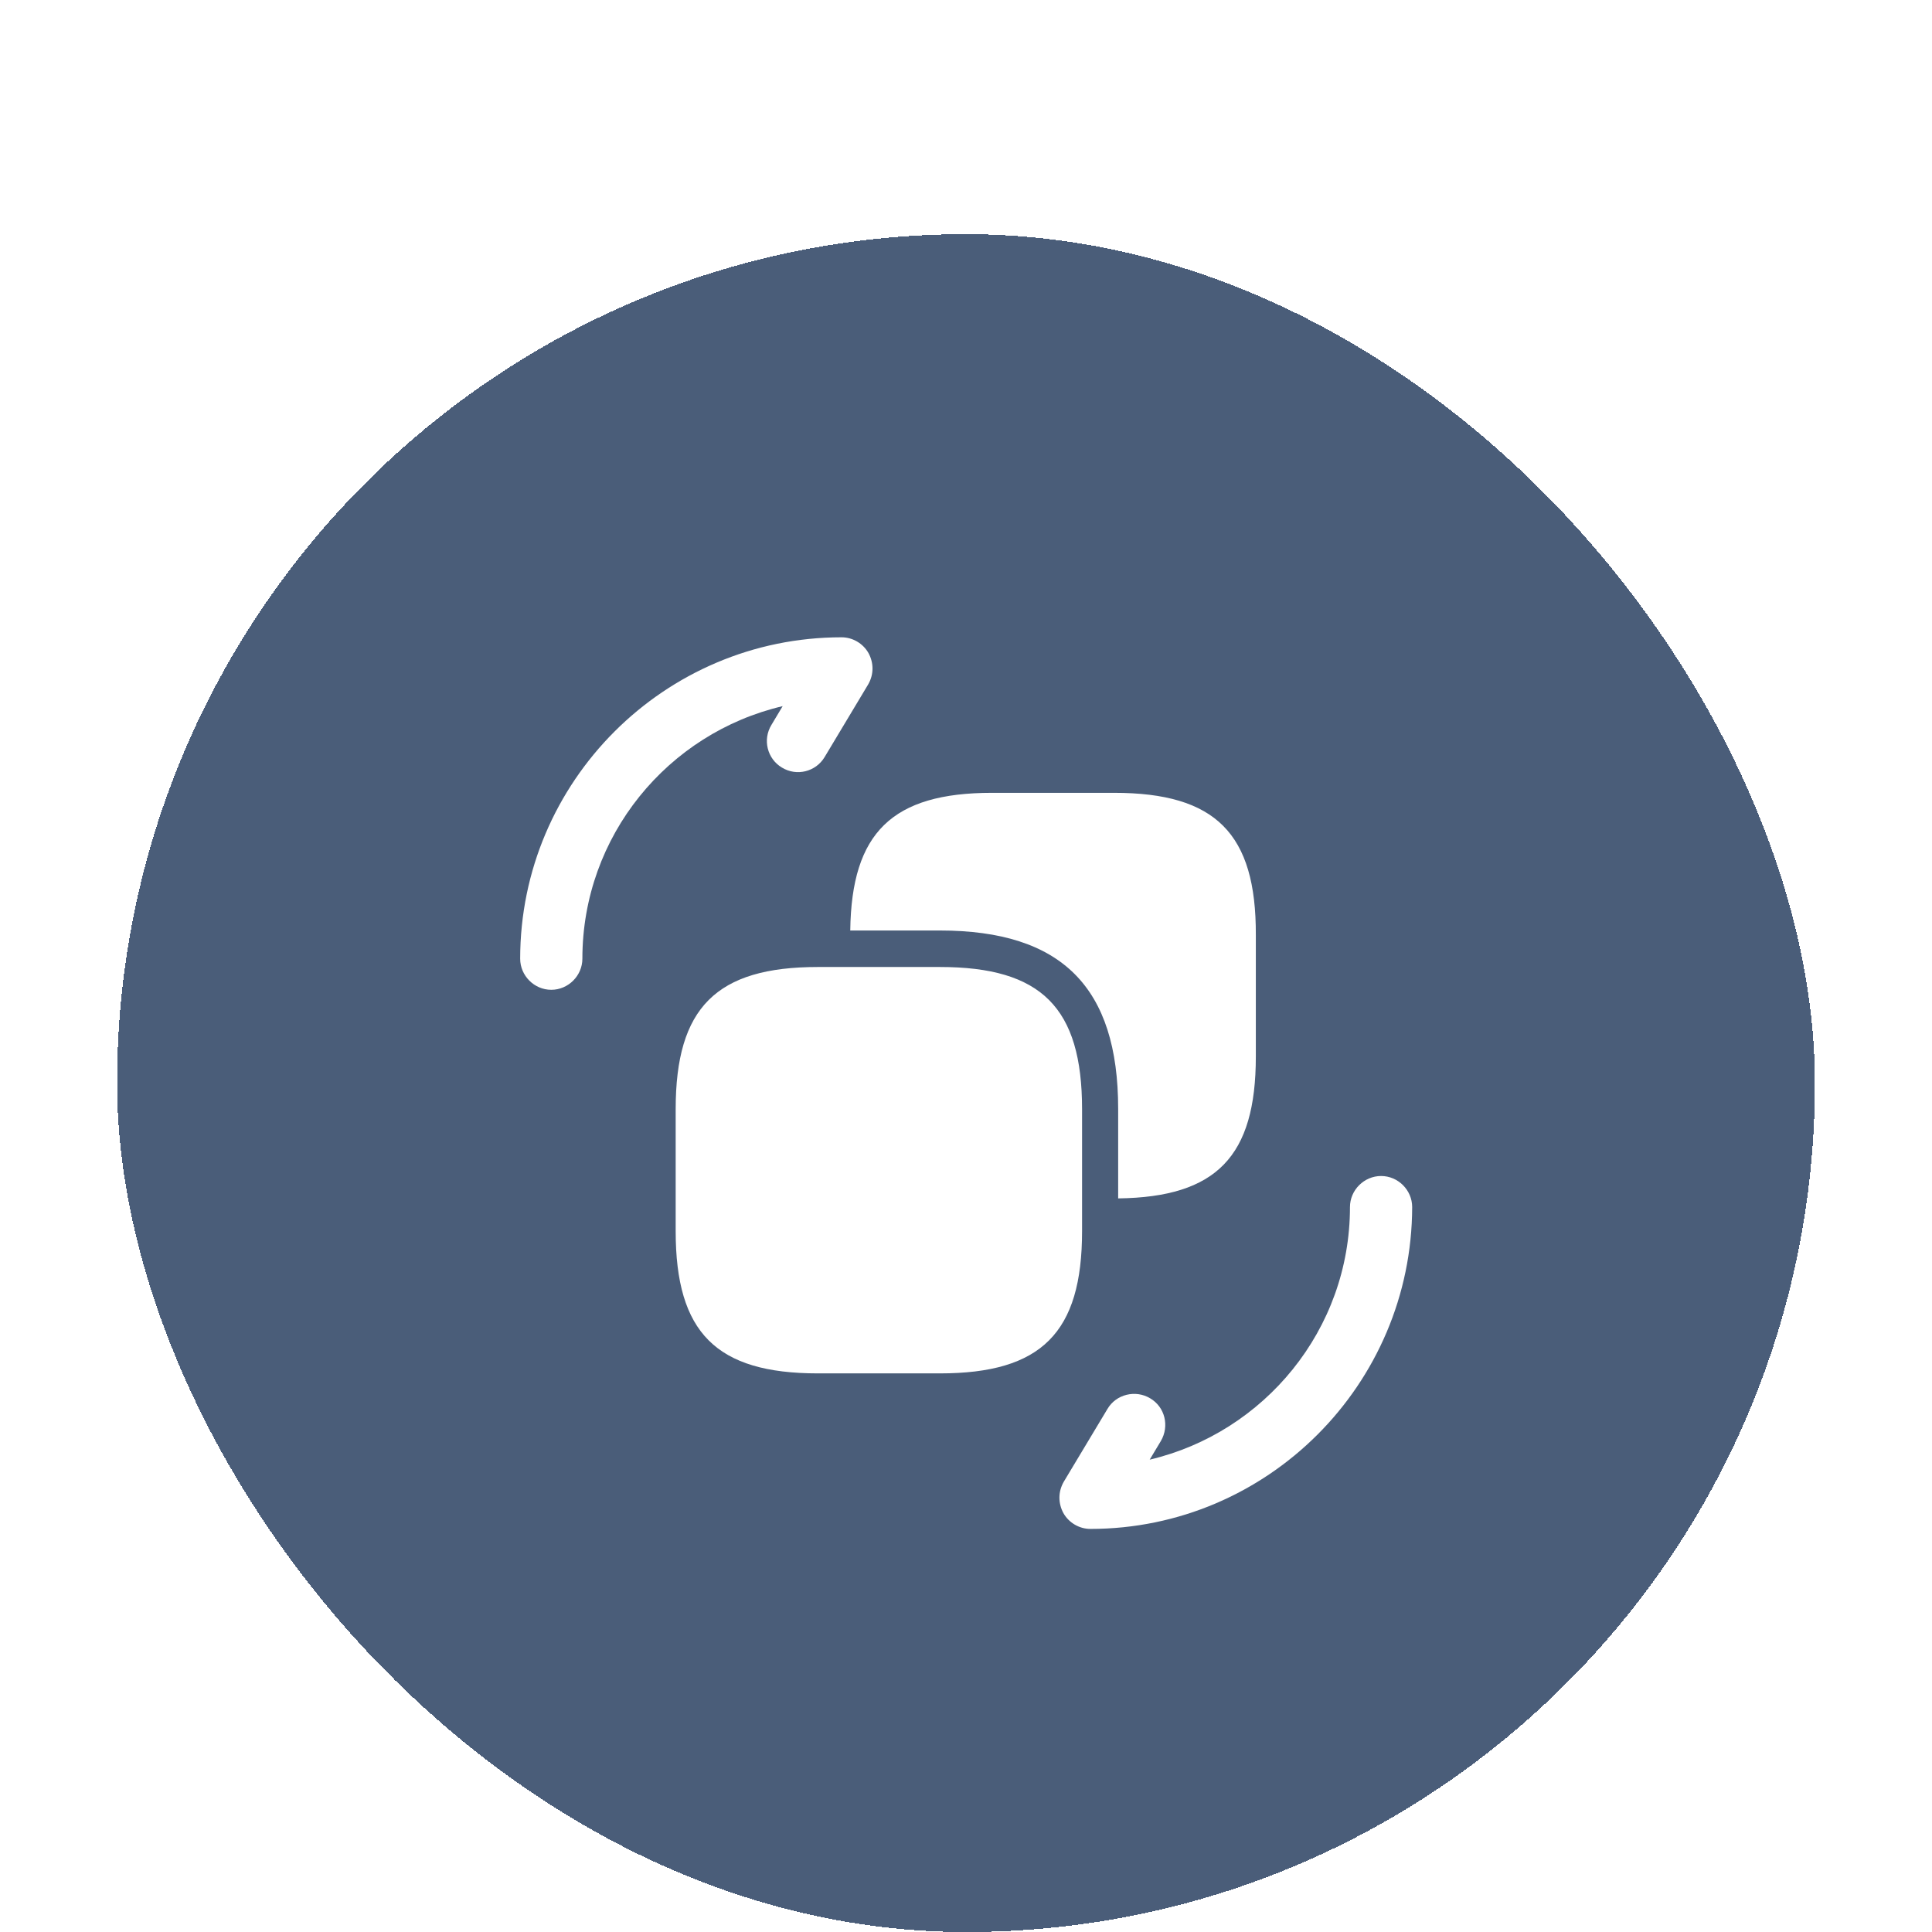 <svg width="66" height="66" viewBox="0 0 66 66" fill="none" xmlns="http://www.w3.org/2000/svg">
<g opacity="0.8" filter="url(#filter0_dd_1470_46233)">
<rect x="4" width="58" height="58" rx="29" fill="#1D3557" shape-rendering="crispEdges"/>
<path fill-rule="evenodd" clip-rule="evenodd" d="M17.77 24.751C17.77 25.331 18.251 25.813 18.832 25.813C19.413 25.813 19.895 25.331 19.895 24.751C19.895 20.557 22.813 17.044 26.737 16.123L26.355 16.761C26.043 17.271 26.213 17.922 26.709 18.22C27.219 18.532 27.87 18.361 28.168 17.866L29.655 15.386C29.854 15.046 29.854 14.65 29.669 14.31C29.485 13.984 29.131 13.771 28.749 13.771C22.7 13.771 17.77 18.701 17.77 24.751ZM36.328 43.691C36.512 44.017 36.867 44.23 37.249 44.23C43.298 44.23 48.228 39.3 48.242 33.236C48.242 32.656 47.761 32.174 47.18 32.174C46.599 32.174 46.117 32.656 46.117 33.236C46.117 37.43 43.185 40.943 39.275 41.864L39.657 41.227C39.955 40.717 39.799 40.065 39.289 39.767C38.793 39.47 38.127 39.626 37.83 40.136L36.342 42.615C36.144 42.955 36.144 43.352 36.328 43.691ZM36.965 29.893V34.058C36.965 37.529 35.577 38.917 32.106 38.917H27.941C24.47 38.917 23.082 37.529 23.082 34.058V29.893C23.082 26.422 24.47 25.034 27.941 25.034H32.106C35.577 25.034 36.965 26.422 36.965 29.893ZM33.891 19.084H38.056C41.527 19.084 42.915 20.472 42.901 23.943V28.094C42.901 31.508 41.555 32.897 38.198 32.939V29.879C38.198 25.728 36.271 23.787 32.106 23.787H29.046C29.089 20.444 30.477 19.084 33.891 19.084Z" fill="white"/>
</g>
<defs>
<filter id="filter0_dd_1470_46233" x="0" y="0" width="66" height="66" filterUnits="userSpaceOnUse" color-interpolation-filters="sRGB">
<feFlood flood-opacity="0" result="BackgroundImageFix"/>
<feColorMatrix in="SourceAlpha" type="matrix" values="0 0 0 0 0 0 0 0 0 0 0 0 0 0 0 0 0 0 127 0" result="hardAlpha"/>
<feOffset dy="4"/>
<feGaussianBlur stdDeviation="2"/>
<feComposite in2="hardAlpha" operator="out"/>
<feColorMatrix type="matrix" values="0 0 0 0 0 0 0 0 0 0 0 0 0 0 0 0 0 0 0.25 0"/>
<feBlend mode="normal" in2="BackgroundImageFix" result="effect1_dropShadow_1470_46233"/>
<feColorMatrix in="SourceAlpha" type="matrix" values="0 0 0 0 0 0 0 0 0 0 0 0 0 0 0 0 0 0 127 0" result="hardAlpha"/>
<feOffset dy="4"/>
<feGaussianBlur stdDeviation="2"/>
<feComposite in2="hardAlpha" operator="out"/>
<feColorMatrix type="matrix" values="0 0 0 0 0 0 0 0 0 0 0 0 0 0 0 0 0 0 0.25 0"/>
<feBlend mode="normal" in2="effect1_dropShadow_1470_46233" result="effect2_dropShadow_1470_46233"/>
<feBlend mode="normal" in="SourceGraphic" in2="effect2_dropShadow_1470_46233" result="shape"/>
</filter>
</defs>
</svg>

